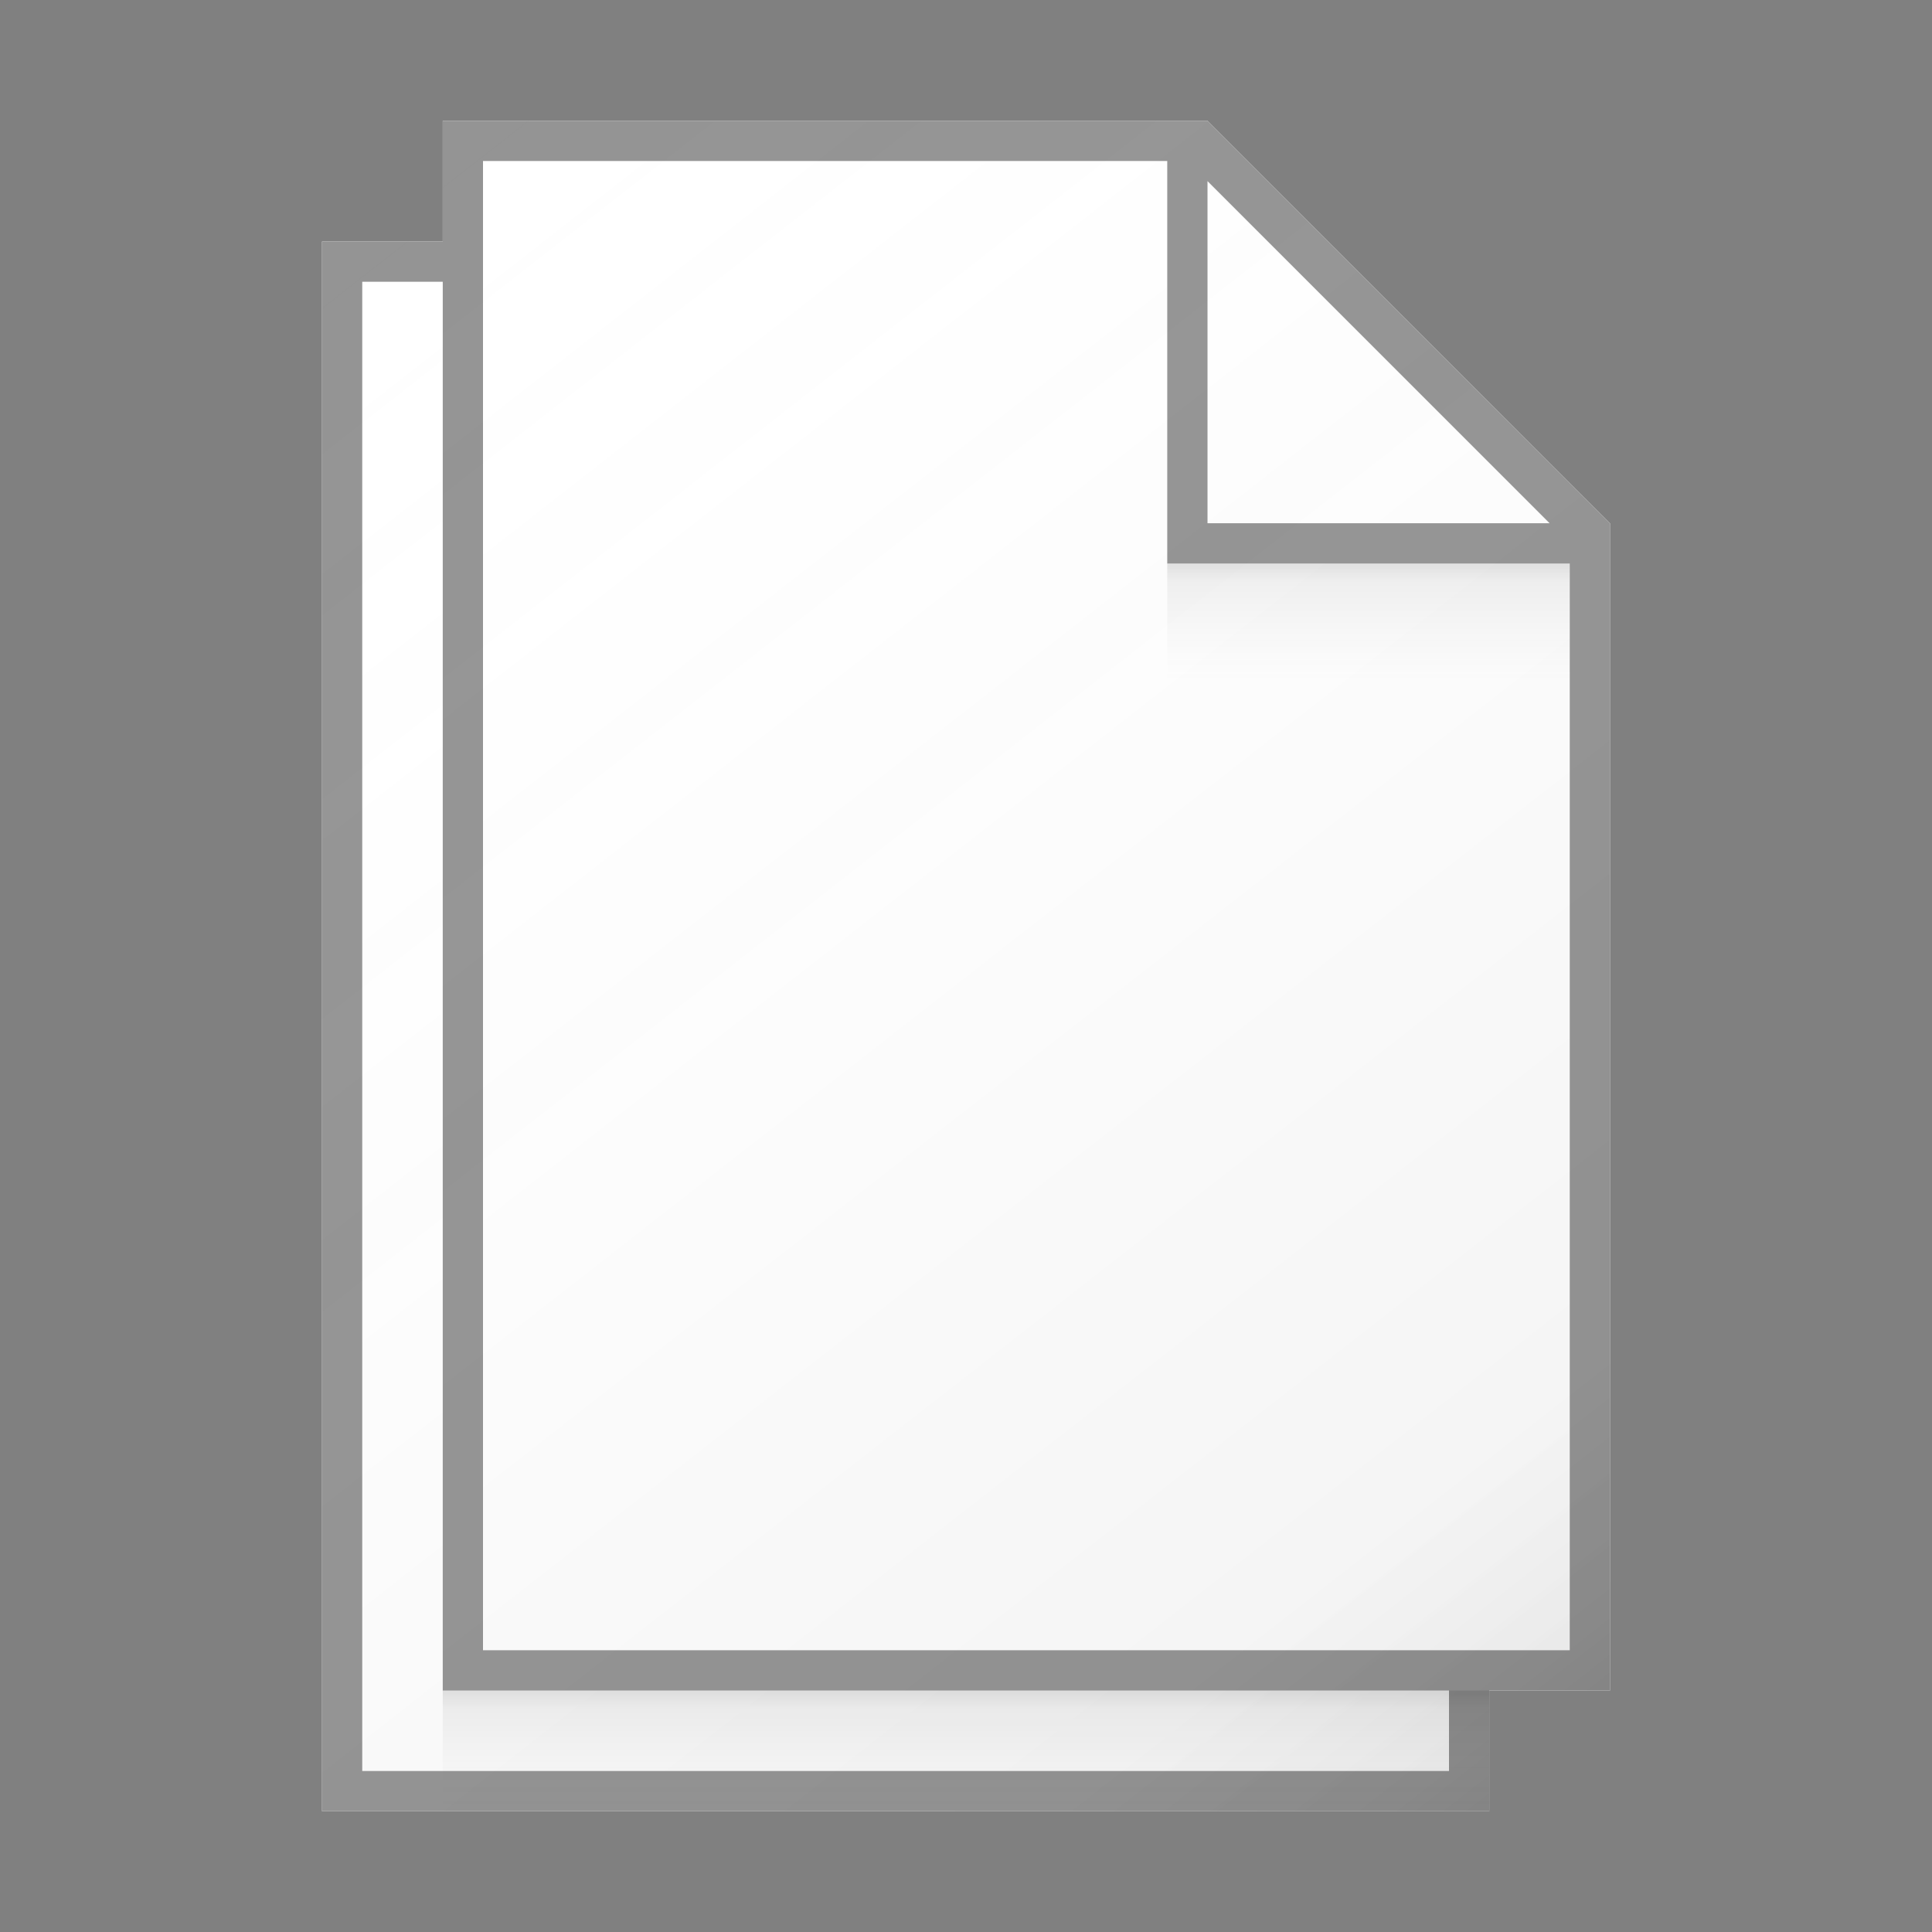 <svg id="48d54f0d-aa7d-4265-ab1a-c556ab0e3bea" data-name="ICONS" xmlns="http://www.w3.org/2000/svg" xmlns:xlink="http://www.w3.org/1999/xlink" viewBox="0 0 48 48"><rect x="0" y="0" width="48" height="48" fill="#808080" stroke="none"/><defs><linearGradient id="0b66cc95-de28-4d2a-972d-a7313ff1154e" x1="-0.529" y1="12.664" x2="29.384" y2="50.95" gradientUnits="userSpaceOnUse"><stop offset="0" stop-color="#fff" stop-opacity="0"/><stop offset="0.862" stop-color="#5e5e5e" stop-opacity="0.063"/><stop offset="1" stop-opacity="0.1"/></linearGradient><linearGradient id="5c386c10-efa3-43a2-b20e-7202a11d288a" x1="8.118" y1="5.252" x2="38.031" y2="43.539" xlink:href="#0b66cc95-de28-4d2a-972d-a7313ff1154e"/><linearGradient id="5257ab1f-bdab-4d5e-9d99-ce511c750c22" x1="24" y1="44.906" x2="24" y2="42.088" gradientUnits="userSpaceOnUse"><stop offset="0" stop-color="#828282" stop-opacity="0"/><stop offset="0.862" stop-color="#303030" stop-opacity="0.063"/><stop offset="1" stop-opacity="0.1"/></linearGradient><linearGradient id="af7fcfe8-a27f-4e9f-8614-0fd78c82a053" x1="34" y1="16.906" x2="34" y2="14.088" xlink:href="#5257ab1f-bdab-4d5e-9d99-ce511c750c22"/></defs><title>FileTypeIcons_Master_All_NEW</title><polygon points="30 3 29 3 11 3 11 6 8 6 8 45 37 45 37 42 40 42 40 14 40 13 30 3" fill="#fff"/><path d="M30,3H11V6H8V45H37V42h3V13Zm0,1.5L38.5,13H30ZM36,44H9V7h2V42H36Zm3-3H12V4H29V14H39Z" fill="#949494"/><polygon points="11 6 8 6 8 45 37 45 37 42 11 42 11 6" fill="url(#0b66cc95-de28-4d2a-972d-a7313ff1154e)"/><polygon points="30 3 11 3 11 42 40 42 40 13 30 3" fill="url(#5c386c10-efa3-43a2-b20e-7202a11d288a)"/><rect x="11" y="42" width="26" height="3" fill="url(#5257ab1f-bdab-4d5e-9d99-ce511c750c22)"/><rect x="29" y="14" width="10" height="3" fill="url(#af7fcfe8-a27f-4e9f-8614-0fd78c82a053)"/></svg>